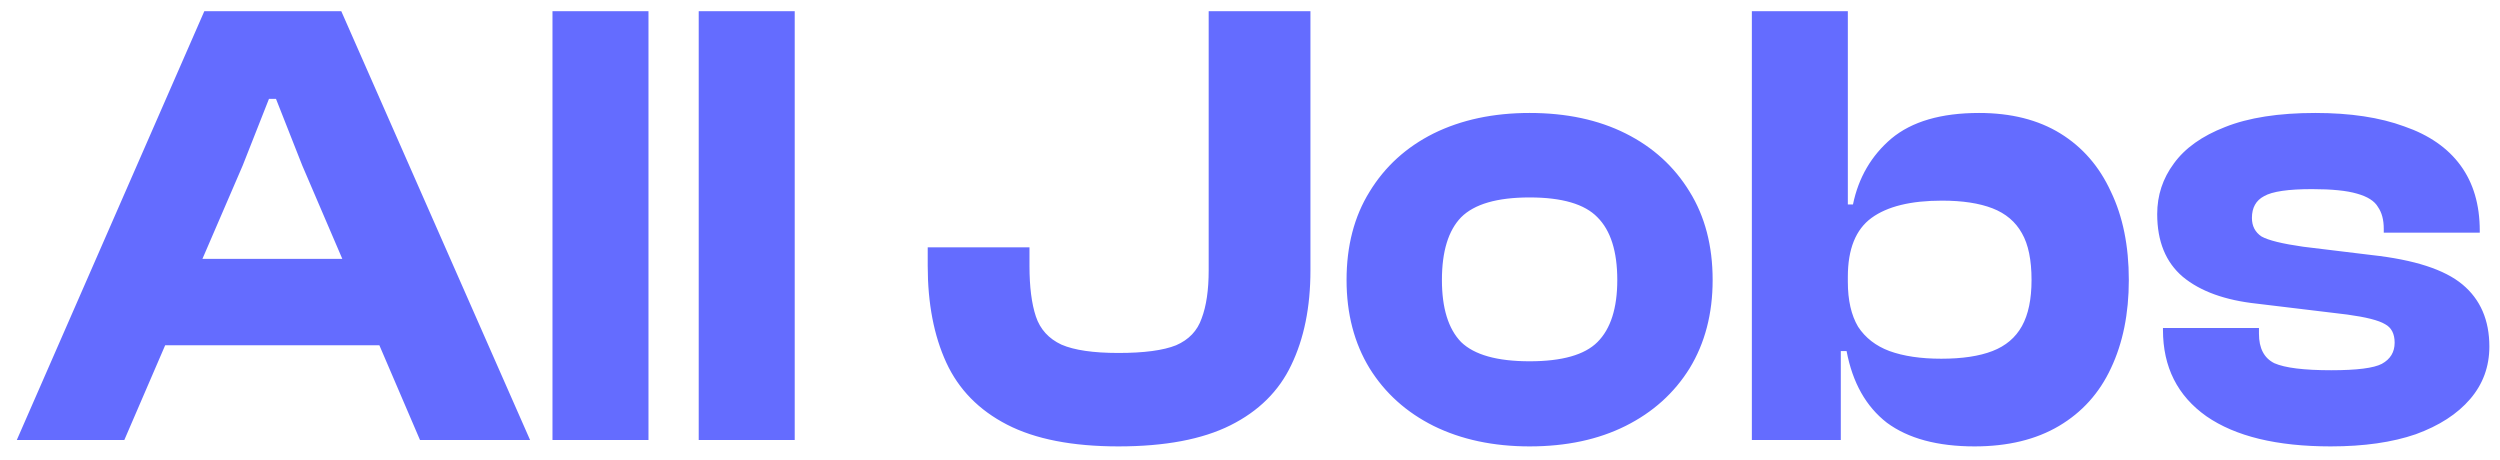 <svg width="125" height="23" viewBox="0 0 125 23" fill="none" xmlns="http://www.w3.org/2000/svg">
<path d="M6.216 22H0.84L10.216 0.56H17.064L26.504 22H21L15.112 8.272L13.8 4.944H13.448L12.136 8.272L6.216 22ZM21.064 17.264H5.96V12.944H21.064V17.264ZM32.424 22H27.624V0.56H32.424V22ZM39.736 22H34.936V0.56H39.736V22ZM55.922 22.32C53.618 22.32 51.762 21.957 50.354 21.232C48.946 20.507 47.933 19.472 47.314 18.128C46.696 16.784 46.386 15.173 46.386 13.296V12.368H51.474V13.296C51.474 14.341 51.581 15.184 51.794 15.824C52.008 16.464 52.434 16.933 53.074 17.232C53.714 17.509 54.664 17.648 55.922 17.648C57.202 17.648 58.162 17.52 58.802 17.264C59.442 16.987 59.869 16.539 60.082 15.92C60.317 15.301 60.434 14.501 60.434 13.52V0.56H65.522V13.52C65.522 15.355 65.202 16.933 64.562 18.256C63.944 19.557 62.93 20.56 61.522 21.264C60.114 21.968 58.248 22.32 55.922 22.32ZM76.48 22.32C74.667 22.32 73.067 21.979 71.68 21.296C70.315 20.613 69.248 19.653 68.48 18.416C67.712 17.157 67.328 15.685 67.328 14C67.328 12.293 67.712 10.821 68.48 9.584C69.248 8.325 70.315 7.355 71.68 6.672C73.067 5.989 74.667 5.648 76.48 5.648C78.315 5.648 79.915 5.989 81.28 6.672C82.646 7.355 83.712 8.325 84.48 9.584C85.248 10.821 85.632 12.293 85.632 14C85.632 15.685 85.248 17.157 84.48 18.416C83.712 19.653 82.646 20.613 81.28 21.296C79.915 21.979 78.315 22.32 76.48 22.32ZM76.48 18.064C78.102 18.064 79.232 17.744 79.872 17.104C80.534 16.443 80.864 15.408 80.864 14C80.864 12.571 80.534 11.525 79.872 10.864C79.232 10.203 78.102 9.872 76.48 9.872C74.859 9.872 73.718 10.203 73.056 10.864C72.416 11.525 72.096 12.571 72.096 14C72.096 15.408 72.416 16.443 73.056 17.104C73.718 17.744 74.859 18.064 76.48 18.064ZM98.728 22.32C96.873 22.32 95.411 21.925 94.344 21.136C93.299 20.325 92.627 19.131 92.329 17.552H91.433L91.784 14.096H92.392C92.392 15.013 92.563 15.76 92.904 16.336C93.267 16.891 93.79 17.296 94.472 17.552C95.177 17.808 96.04 17.936 97.064 17.936C98.11 17.936 98.963 17.808 99.624 17.552C100.286 17.296 100.777 16.88 101.097 16.304C101.417 15.728 101.577 14.96 101.577 14C101.577 12.997 101.417 12.219 101.097 11.664C100.777 11.088 100.286 10.672 99.624 10.416C98.963 10.16 98.121 10.032 97.097 10.032C95.539 10.032 94.366 10.32 93.576 10.896C92.787 11.472 92.392 12.453 92.392 13.84H91.784V10.224H92.648C92.926 8.88 93.566 7.781 94.569 6.928C95.593 6.075 97.054 5.648 98.953 5.648C100.553 5.648 101.907 5.989 103.017 6.672C104.126 7.355 104.969 8.325 105.545 9.584C106.142 10.821 106.441 12.293 106.441 14C106.441 15.685 106.142 17.157 105.545 18.416C104.969 19.653 104.105 20.613 102.953 21.296C101.801 21.979 100.393 22.32 98.728 22.32ZM92.04 22H87.593V0.56H92.392V16.848L92.04 17.264V22ZM116.532 22.32C113.844 22.32 111.775 21.819 110.324 20.816C108.874 19.792 108.148 18.352 108.148 16.496V16.4H112.948V16.688C112.948 17.413 113.204 17.904 113.716 18.16C114.25 18.395 115.199 18.512 116.564 18.512C117.844 18.512 118.687 18.405 119.092 18.192C119.519 17.957 119.732 17.605 119.732 17.136C119.732 16.688 119.572 16.379 119.252 16.208C118.932 16.016 118.303 15.856 117.364 15.728L112.852 15.184C111.252 15.013 110.015 14.565 109.14 13.84C108.287 13.115 107.86 12.069 107.86 10.704C107.86 9.765 108.138 8.923 108.692 8.176C109.247 7.408 110.1 6.8 111.252 6.352C112.426 5.883 113.93 5.648 115.764 5.648C117.514 5.648 118.996 5.872 120.212 6.32C121.45 6.747 122.388 7.397 123.028 8.272C123.668 9.147 123.988 10.235 123.988 11.536V11.632H119.188V11.44C119.188 10.992 119.092 10.629 118.9 10.352C118.73 10.053 118.378 9.829 117.844 9.68C117.332 9.531 116.586 9.456 115.604 9.456C114.41 9.456 113.61 9.573 113.204 9.808C112.799 10.021 112.596 10.384 112.596 10.896C112.596 11.301 112.756 11.611 113.076 11.824C113.418 12.016 114.111 12.187 115.156 12.336L118.58 12.752C120.714 12.987 122.228 13.477 123.124 14.224C124.02 14.971 124.468 16.005 124.468 17.328C124.468 18.331 124.148 19.205 123.508 19.952C122.868 20.699 121.962 21.285 120.788 21.712C119.615 22.117 118.196 22.32 116.532 22.32Z" fill="#646CFF"/>
</svg>

